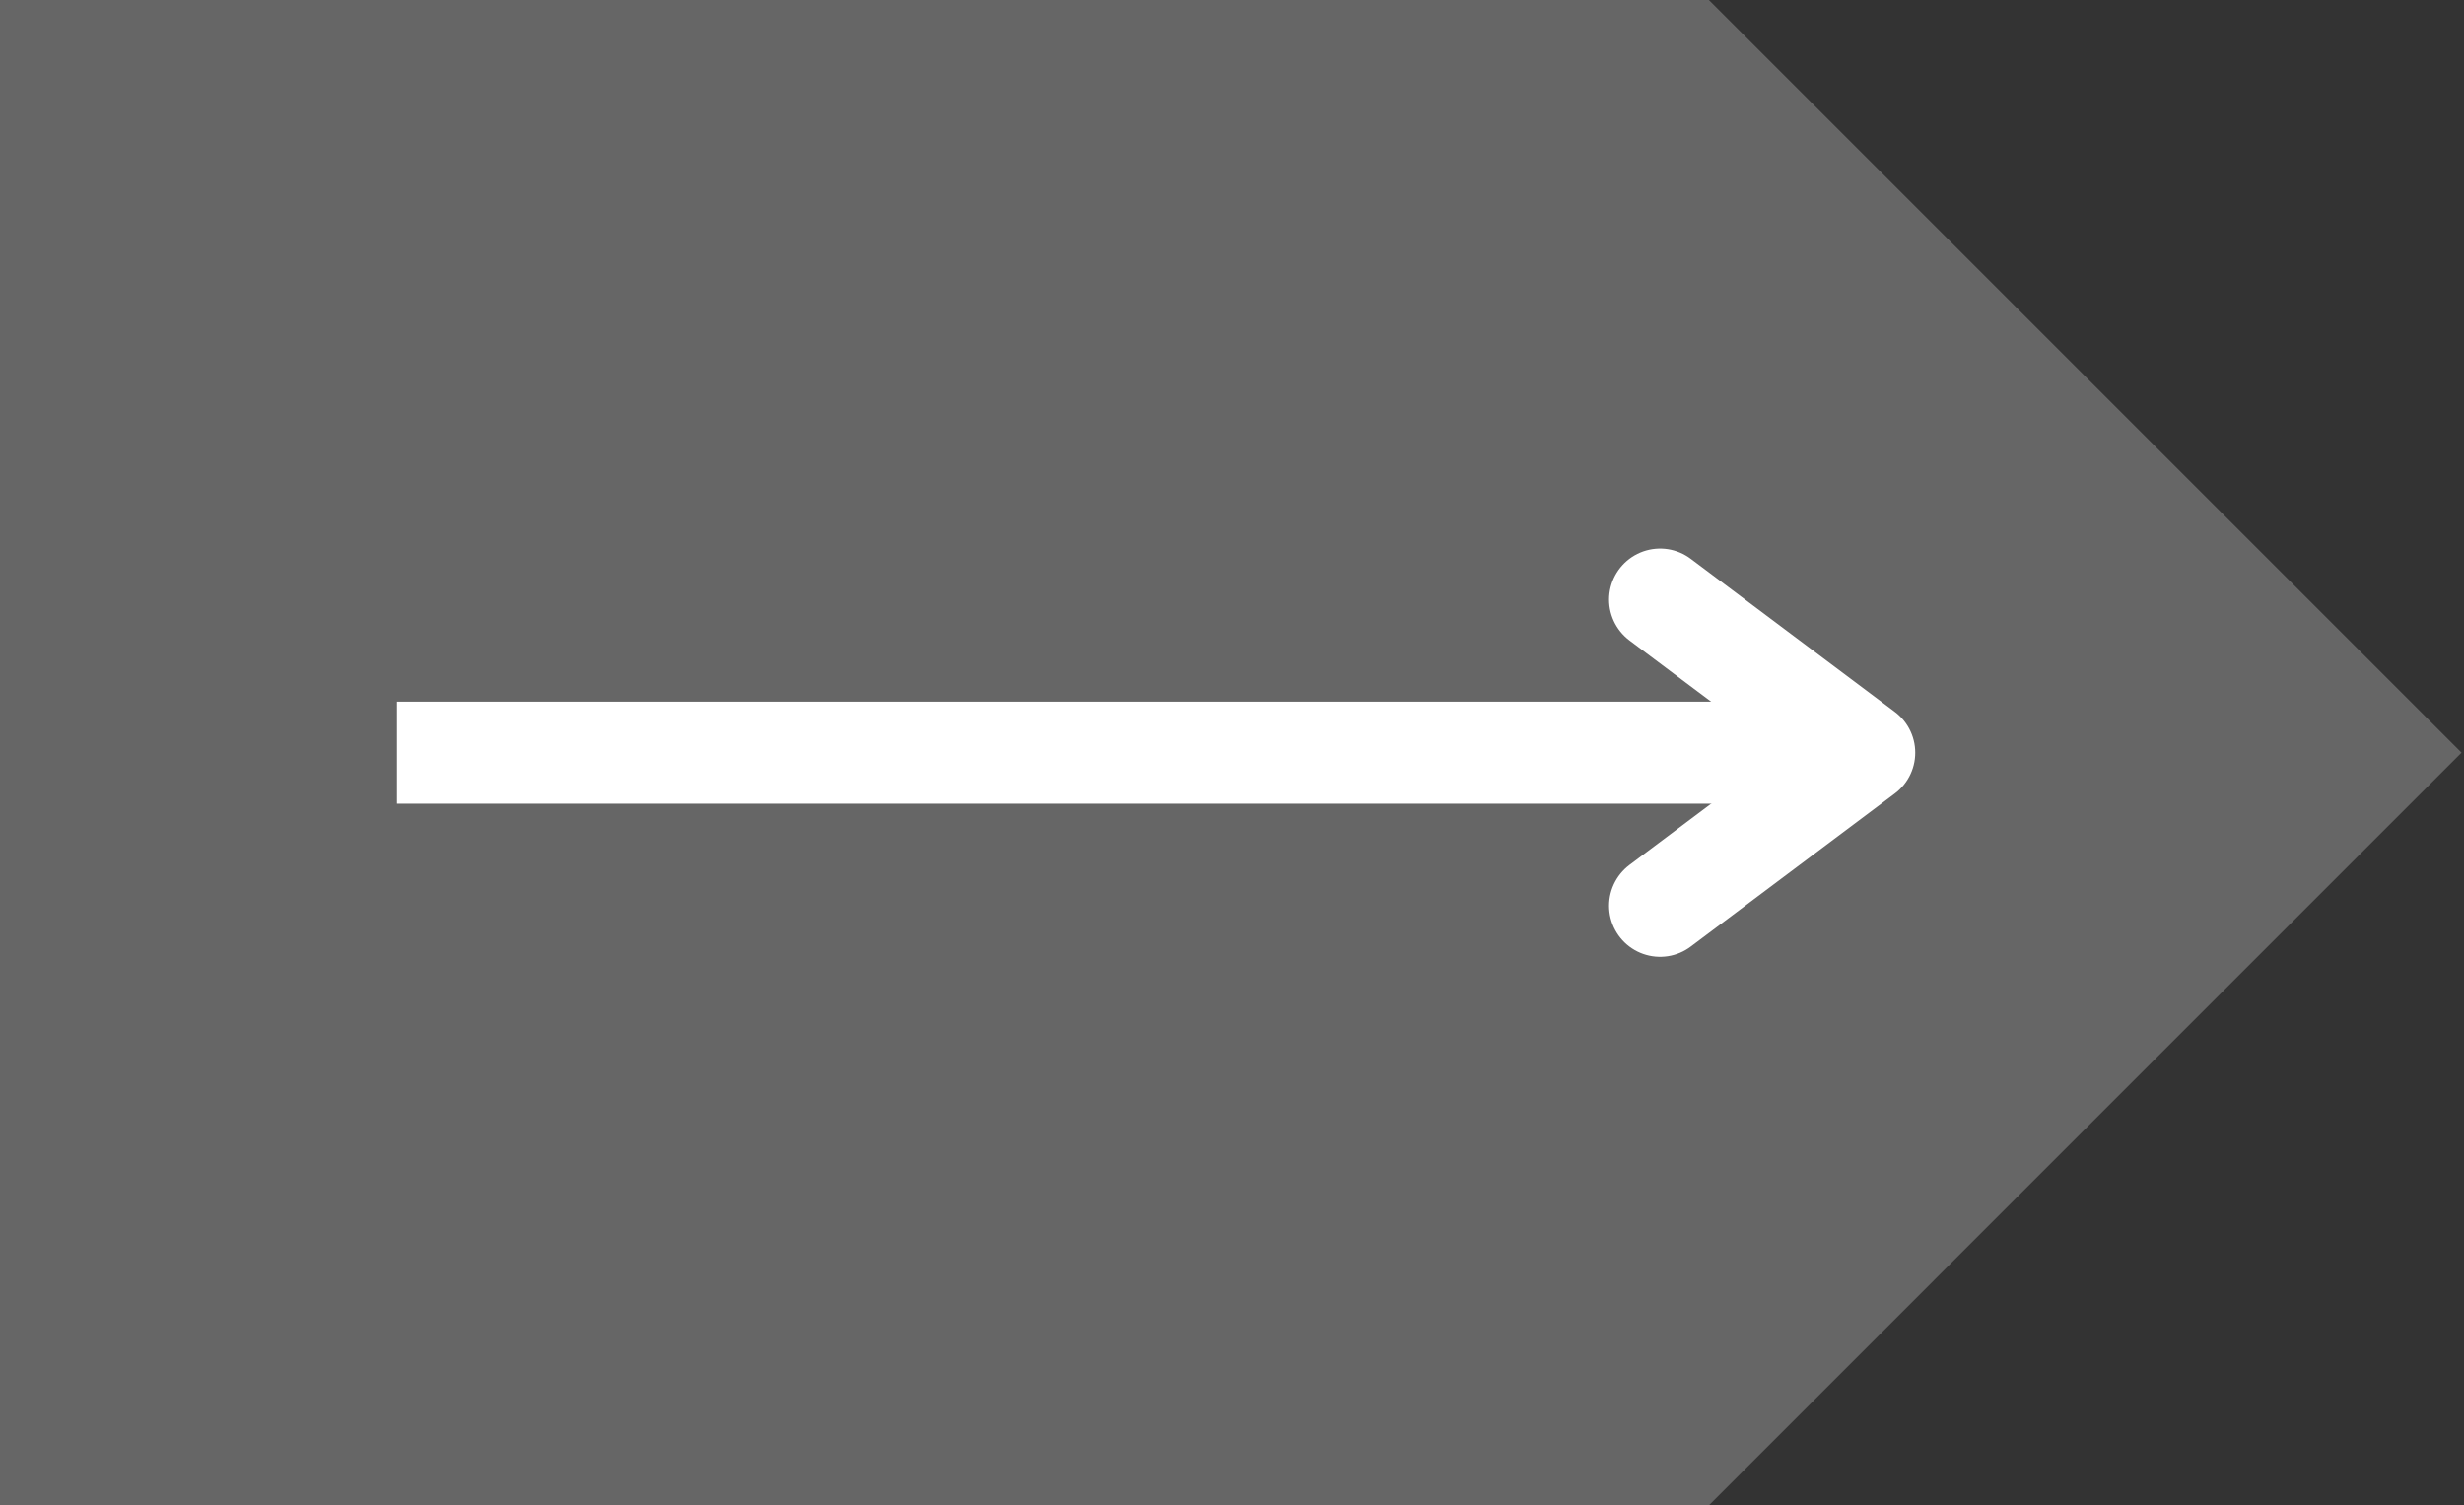 <svg xmlns="http://www.w3.org/2000/svg" xmlns:xlink="http://www.w3.org/1999/xlink" zoomAndPan="magnify" preserveAspectRatio="xMidYMid meet" version="1.0" viewBox="118.48 118.58 148.43 90.69"><rect x="118.48" y="118.58" width="148.43" height="90.69" fill="#333333" stroke="none"/><defs><clipPath id="9e82f3dd54"><path d="M 118.48 118.578 L 266.91 118.578 L 266.91 209.266 L 118.48 209.266 Z M 118.48 118.578 " clip-rule="nonzero"/></clipPath><clipPath id="3f00ac4395"><path d="M 221.418 118.578 L 118.48 118.578 L 118.48 209.266 L 221.418 209.266 L 266.762 163.922 Z M 221.418 118.578 " clip-rule="nonzero"/></clipPath></defs><g clip-path="url(#9e82f3dd54)"><g clip-path="url(#3f00ac4395)"><path fill="#666666" d="M 118.48 118.578 L 266.91 118.578 L 266.91 209.266 L 118.48 209.266 Z M 118.48 118.578 " fill-opacity="1" fill-rule="nonzero"/></g></g><path stroke-linecap="butt" transform="matrix(3.074, 0, 0, 3.074, 142.392, 160.848)" fill="none" stroke-linejoin="miter" d="M -0 1 L 28.753 1 " stroke="#ffffff" stroke-width="2" stroke-opacity="1" stroke-miterlimit="4"/><path stroke-linecap="round" transform="matrix(3.074, 0, 0, 3.074, 142.392, 160.848)" fill="none" stroke-linejoin="round" d="M 24.753 -2 L 28.753 1 L 24.753 4 " stroke="#ffffff" stroke-width="2" stroke-opacity="1" stroke-miterlimit="4"/></svg>
